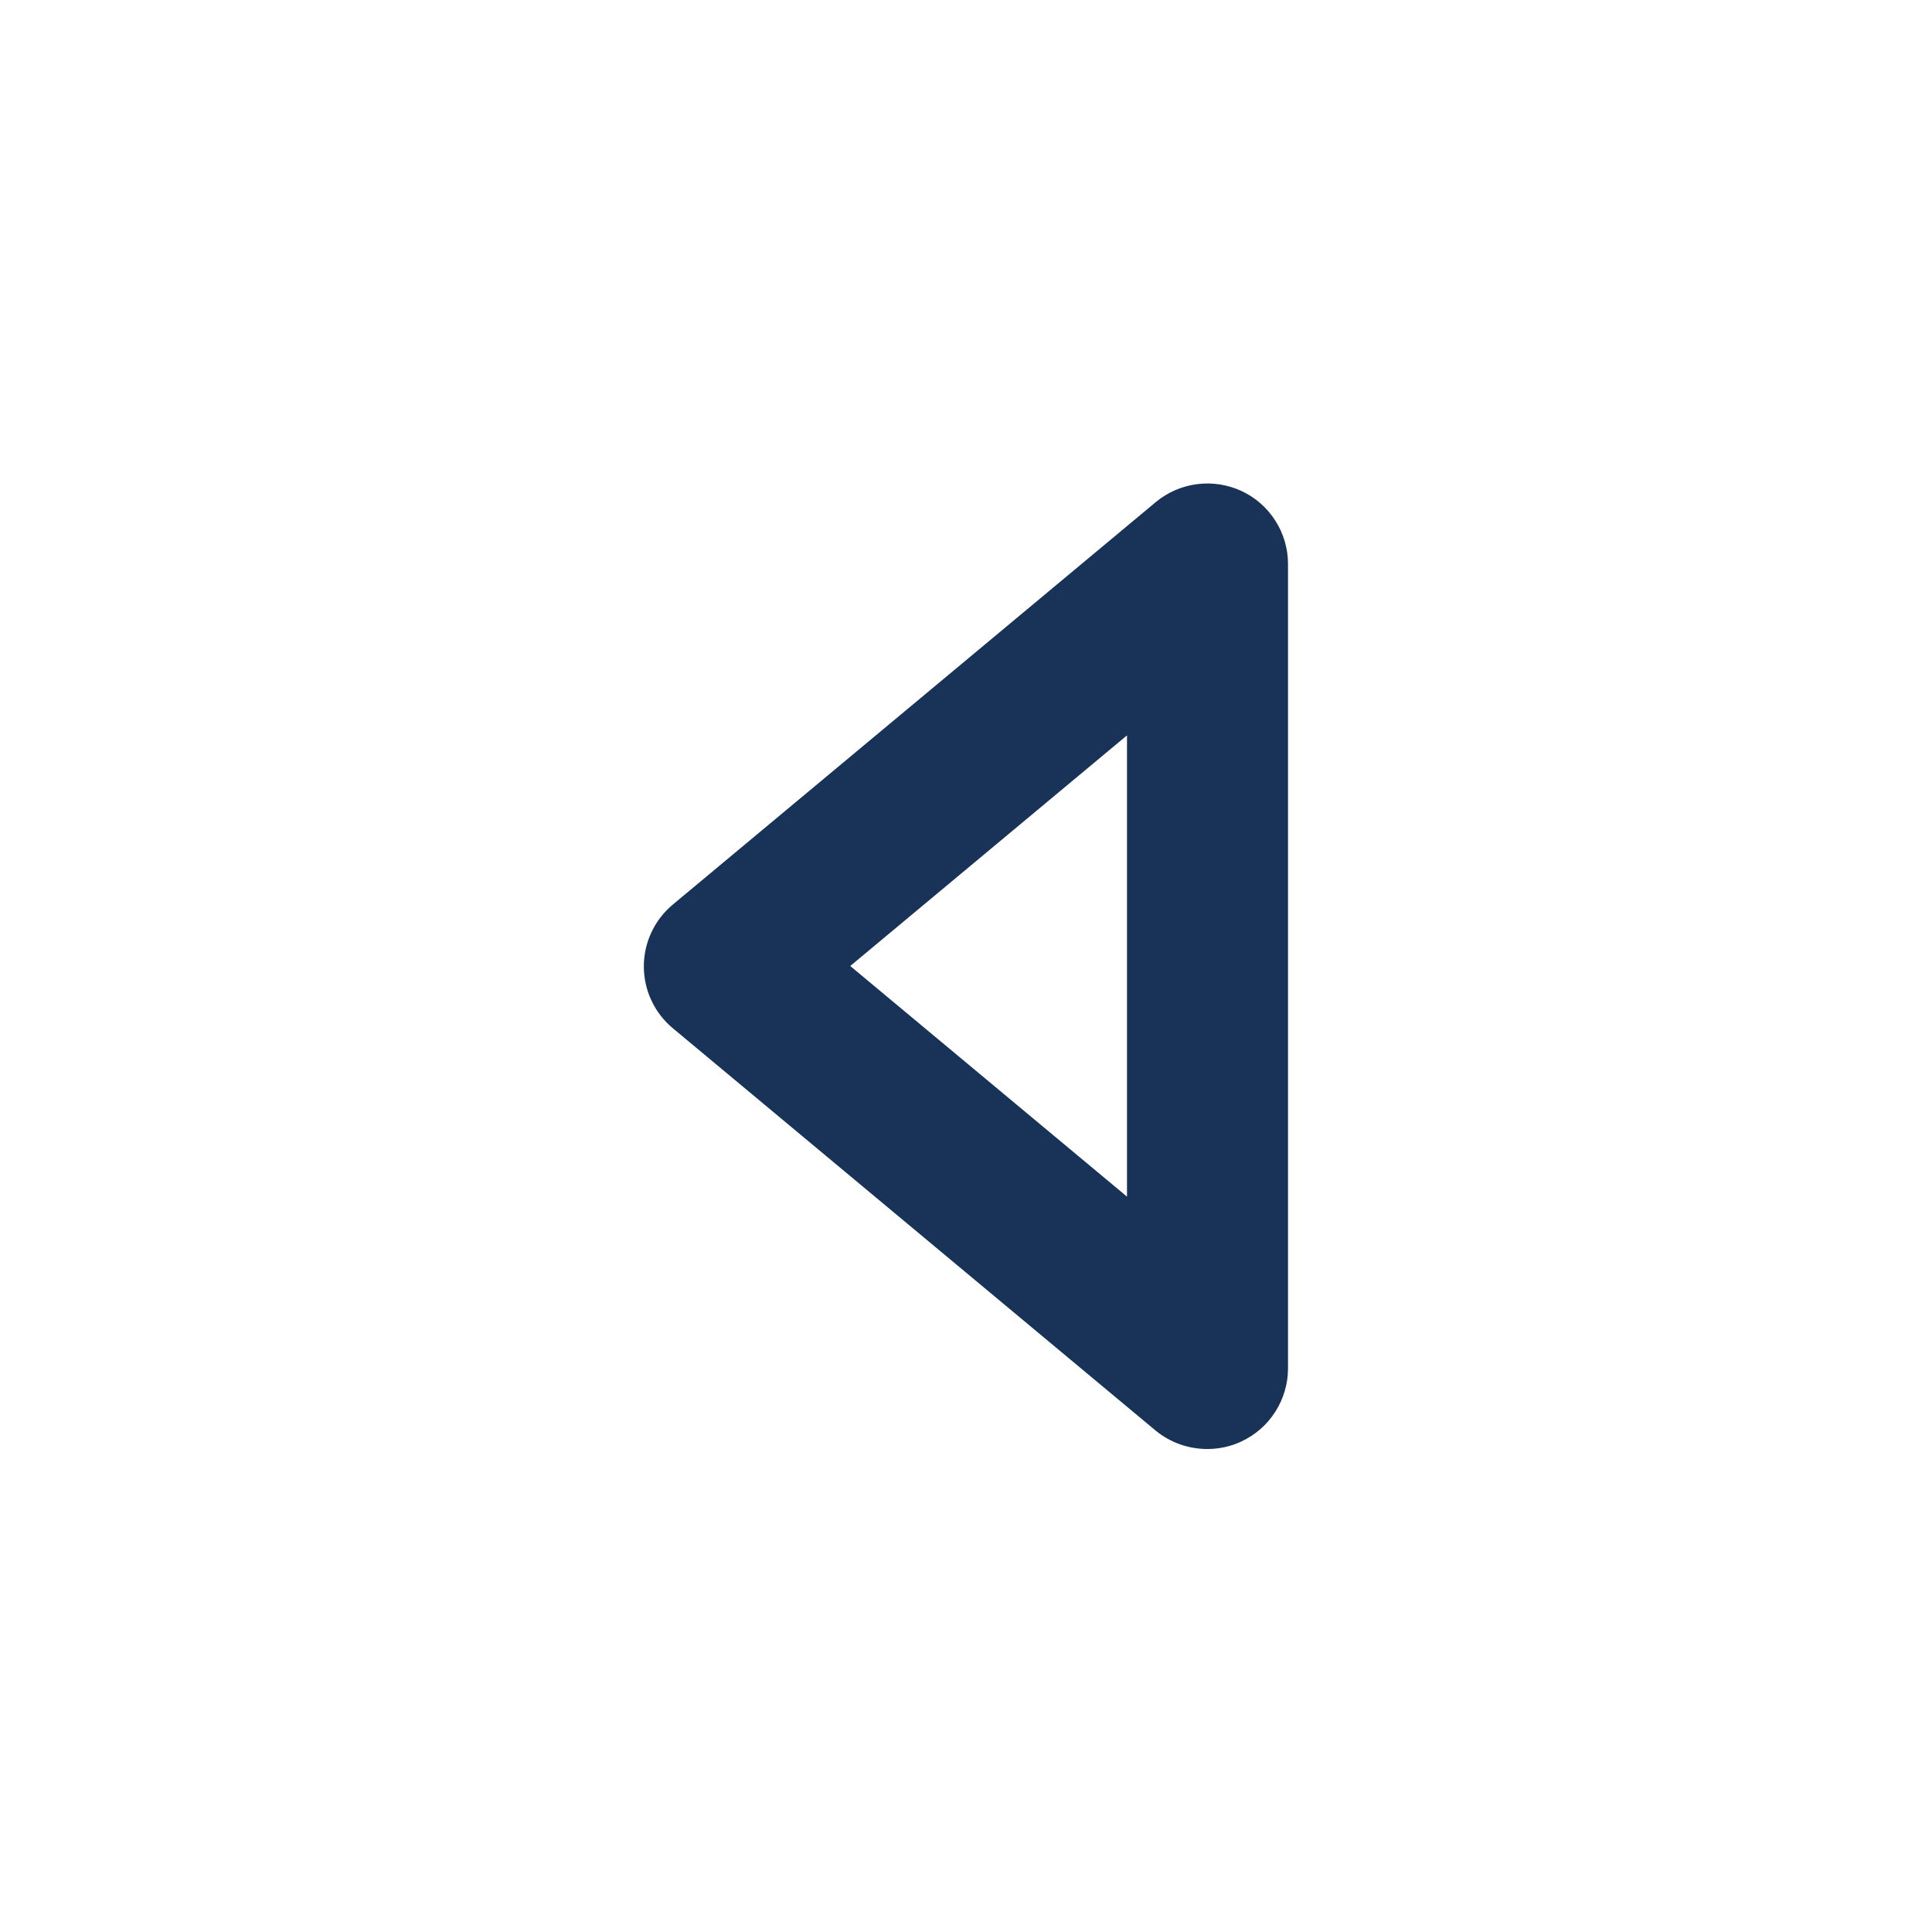 <svg width="24" height="24" viewBox="0 0 24 24" fill="none" xmlns="http://www.w3.org/2000/svg">
<path d="M15.424 6.1C15.252 6.02 15.06 5.99 14.872 6.014C14.683 6.038 14.505 6.115 14.359 6.236L8.359 11.236C8.246 11.33 8.155 11.447 8.093 11.58C8.03 11.713 7.998 11.858 7.998 12.005C7.998 12.152 8.03 12.297 8.093 12.43C8.155 12.563 8.246 12.68 8.359 12.774L14.359 17.774C14.54 17.921 14.766 18.001 15 18C15.146 18 15.291 17.968 15.424 17.905C15.596 17.824 15.741 17.697 15.843 17.536C15.945 17.376 16 17.19 16 17V7C15.999 6.811 15.944 6.626 15.842 6.467C15.74 6.307 15.595 6.18 15.424 6.1ZM14 14.865L10.562 12L14 9.135V14.865Z" fill="#183357"/>
</svg>
